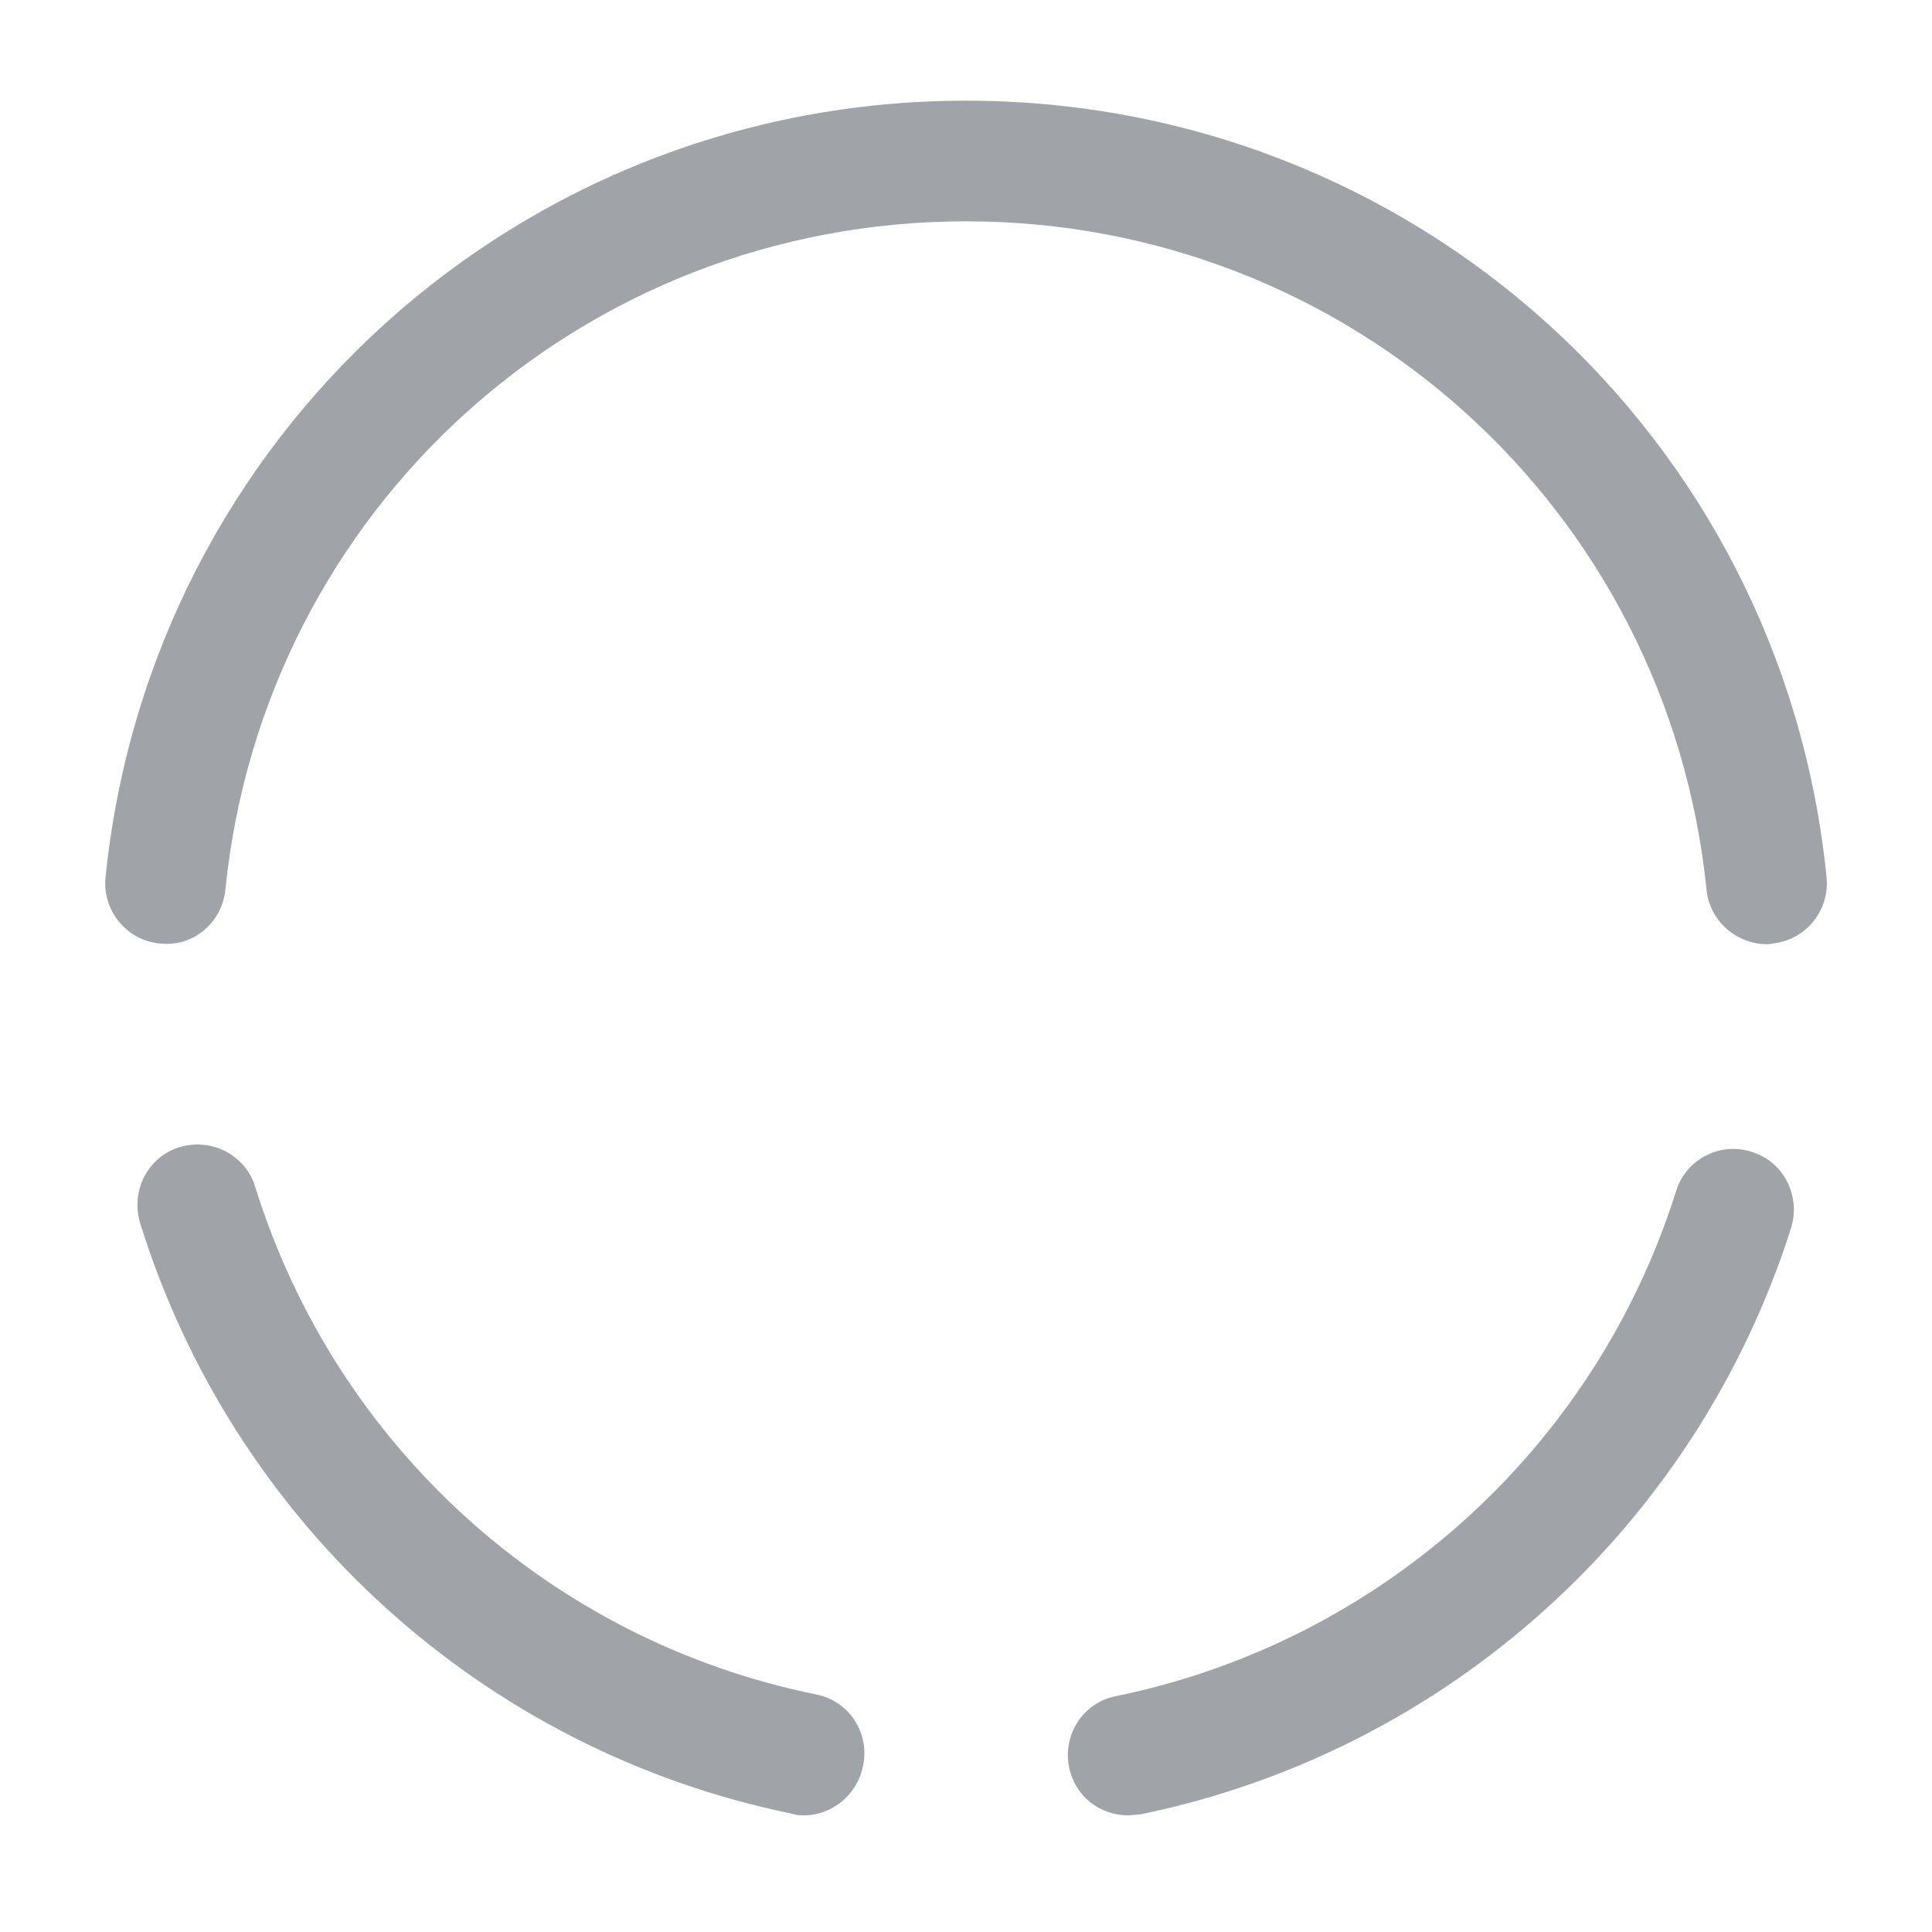 <svg width="18" height="18" viewBox="0 0 18 18" fill="none" xmlns="http://www.w3.org/2000/svg">
<path d="M7.492 16.913C7.455 16.913 7.417 16.913 7.38 16.898C4.507 16.312 2.175 14.197 1.305 11.393C1.215 11.092 1.38 10.777 1.672 10.688C1.972 10.598 2.287 10.762 2.377 11.055C3.127 13.47 5.13 15.285 7.605 15.787C7.912 15.848 8.107 16.148 8.04 16.455C7.987 16.725 7.747 16.913 7.492 16.913Z" fill="#A0A4A8"/>
<path d="M16.463 8.797C16.178 8.797 15.93 8.58 15.9 8.295C15.54 4.74 12.57 2.062 9 2.062C5.423 2.062 2.46 4.74 2.1 8.287C2.07 8.595 1.8 8.828 1.485 8.79C1.178 8.76 0.953 8.482 0.983 8.175C1.403 4.05 4.853 0.938 9 0.938C13.155 0.938 16.605 4.05 17.018 8.175C17.048 8.482 16.823 8.76 16.515 8.79C16.5 8.797 16.478 8.797 16.463 8.797Z" fill="#A0A4A8"/>
<path d="M10.508 16.913C10.245 16.913 10.013 16.733 9.96 16.462C9.9 16.155 10.095 15.863 10.395 15.803C12.855 15.3 14.858 13.5 15.615 11.1C15.705 10.8 16.028 10.635 16.32 10.732C16.62 10.822 16.778 11.145 16.688 11.438C15.803 14.227 13.478 16.32 10.62 16.905C10.583 16.905 10.545 16.913 10.508 16.913Z" fill="#A0A4A8"/>
</svg>
